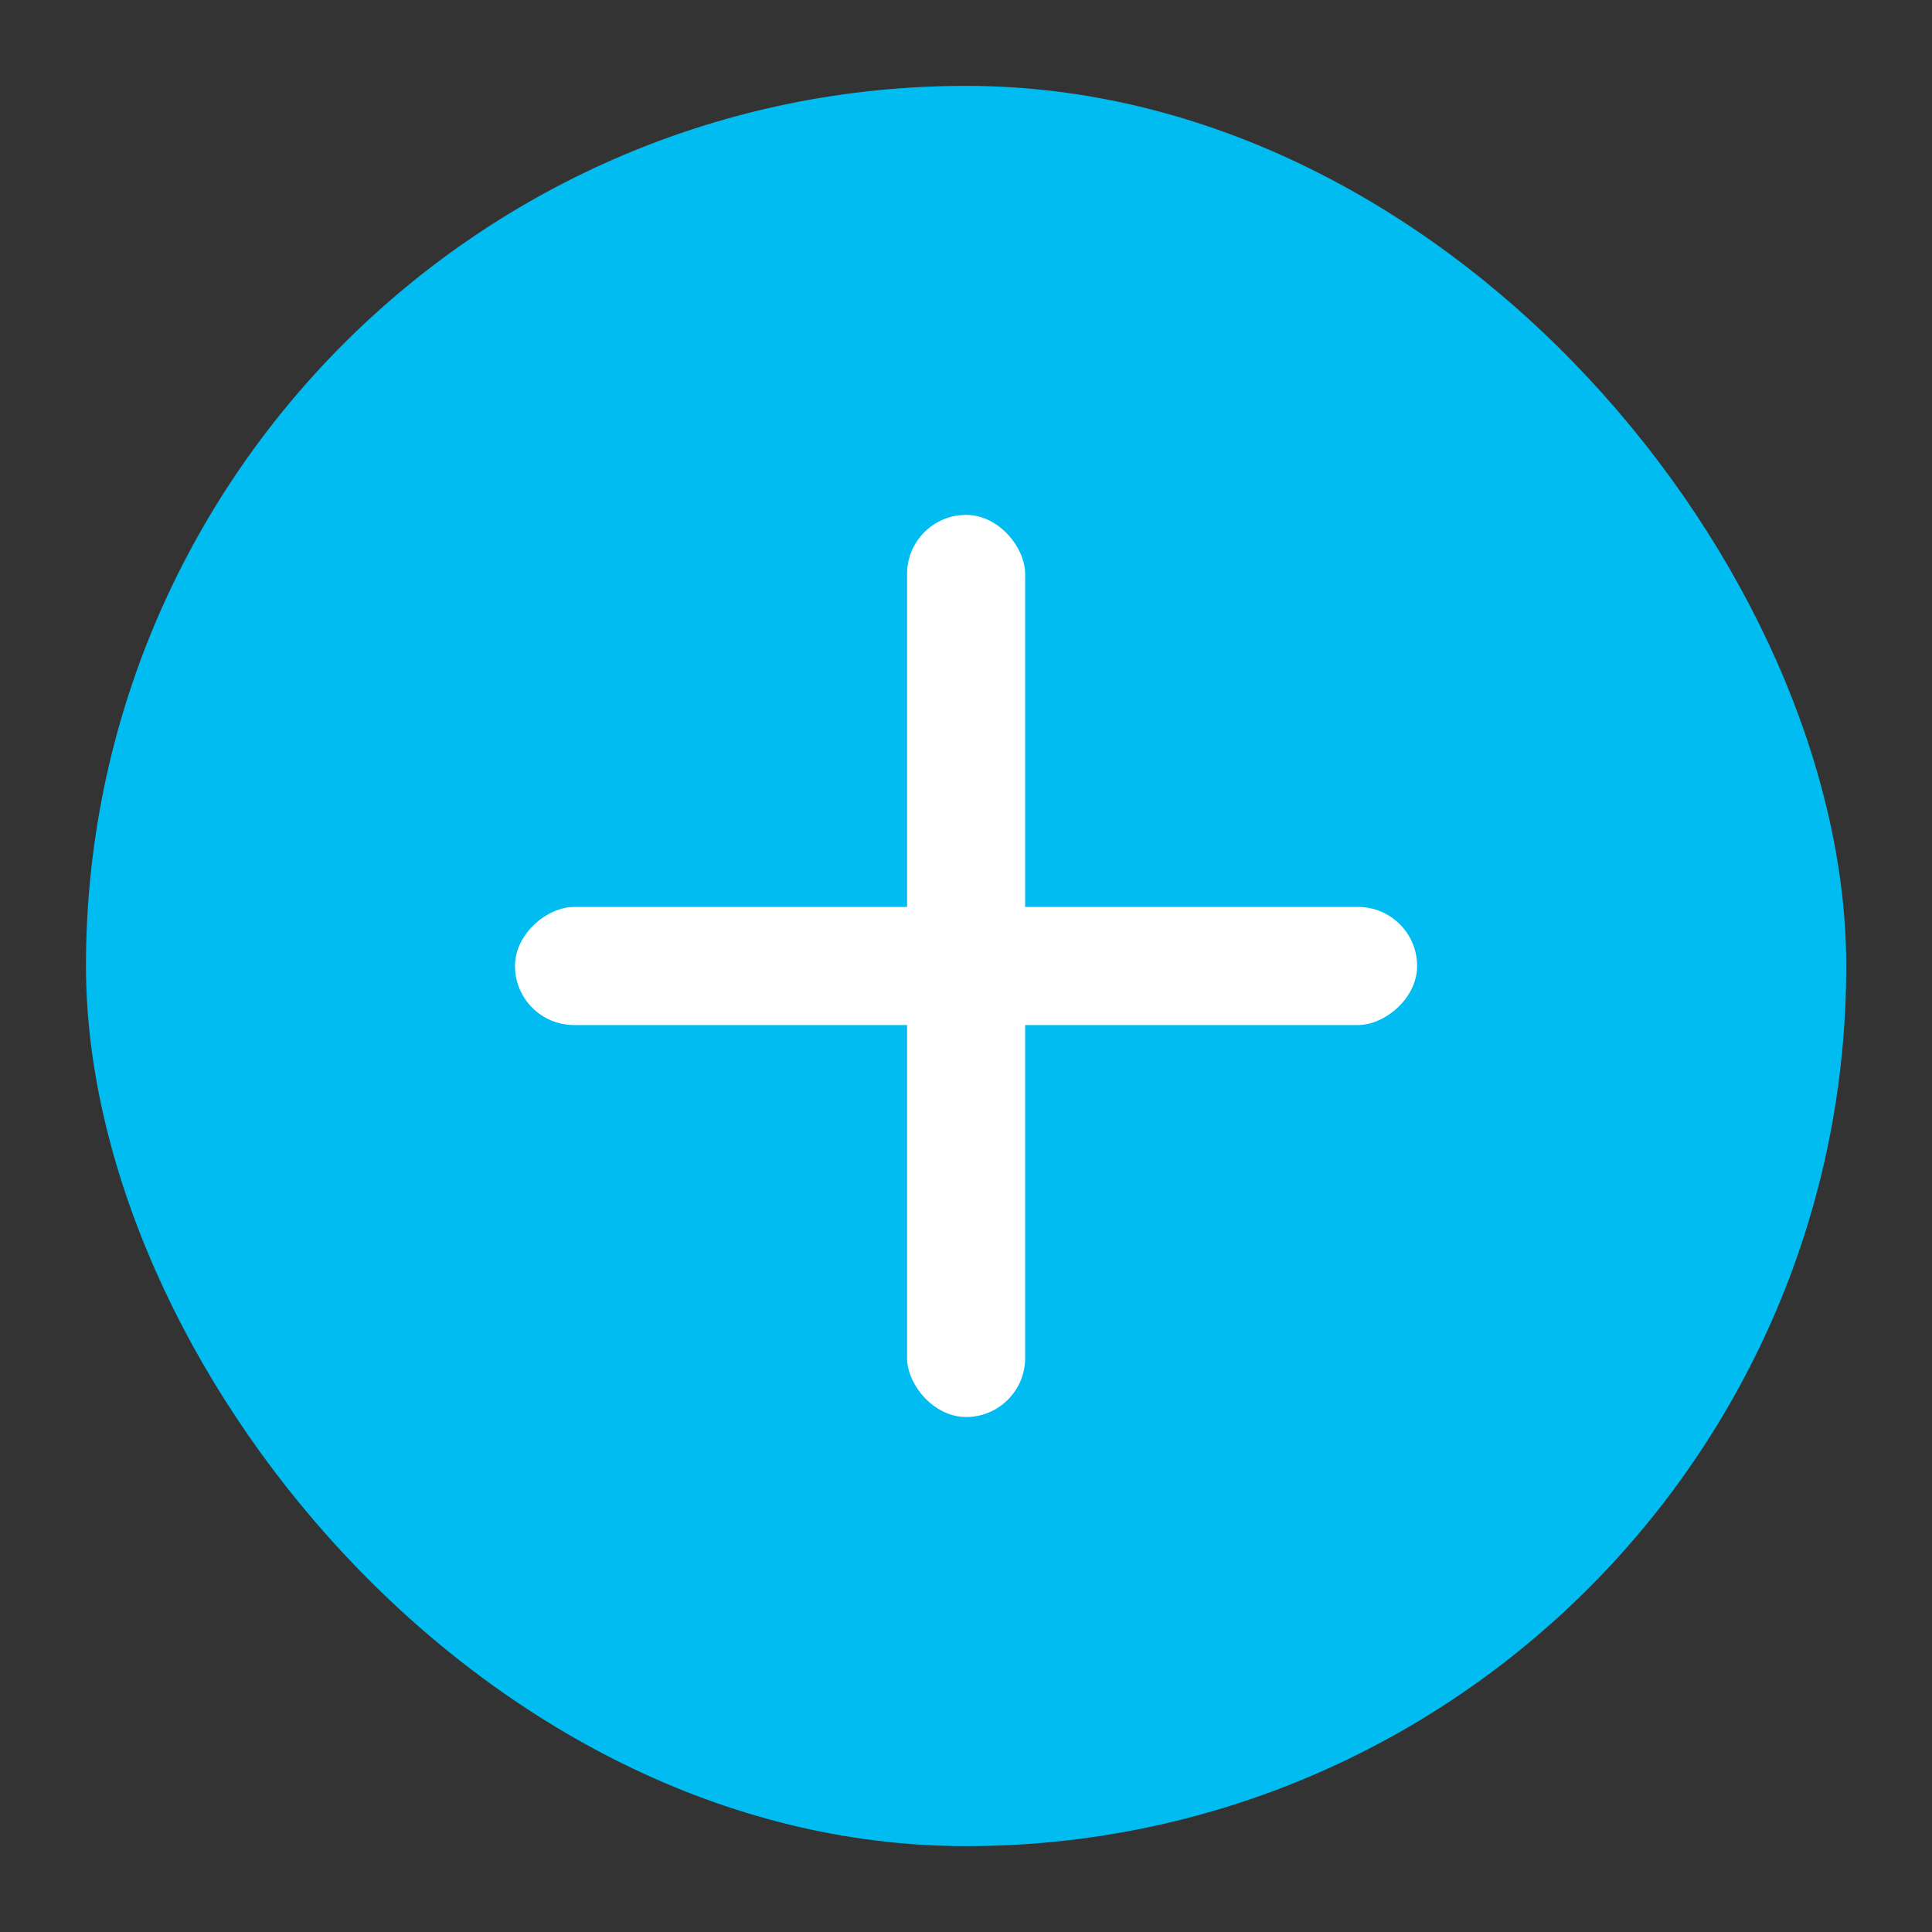 <svg xmlns="http://www.w3.org/2000/svg" width="18" height="18" viewBox="0 0 18 18" fill="none">
    <rect x="0" y="0" width="18" height="18" fill="#333333" stroke="none"/>
    <rect x="0.801" y="0.8" width="16.4" height="16.4" rx="8.2" fill="#00BCF0"/>
    <rect x="8.451" y="4.797" width="1.1" height="8.405" rx="0.55" fill="white"/>
    <rect x="13.203" y="8.45" width="1.1" height="8.405" rx="0.55" transform="rotate(90 13.203 8.45)"
          fill="white"/>
</svg>